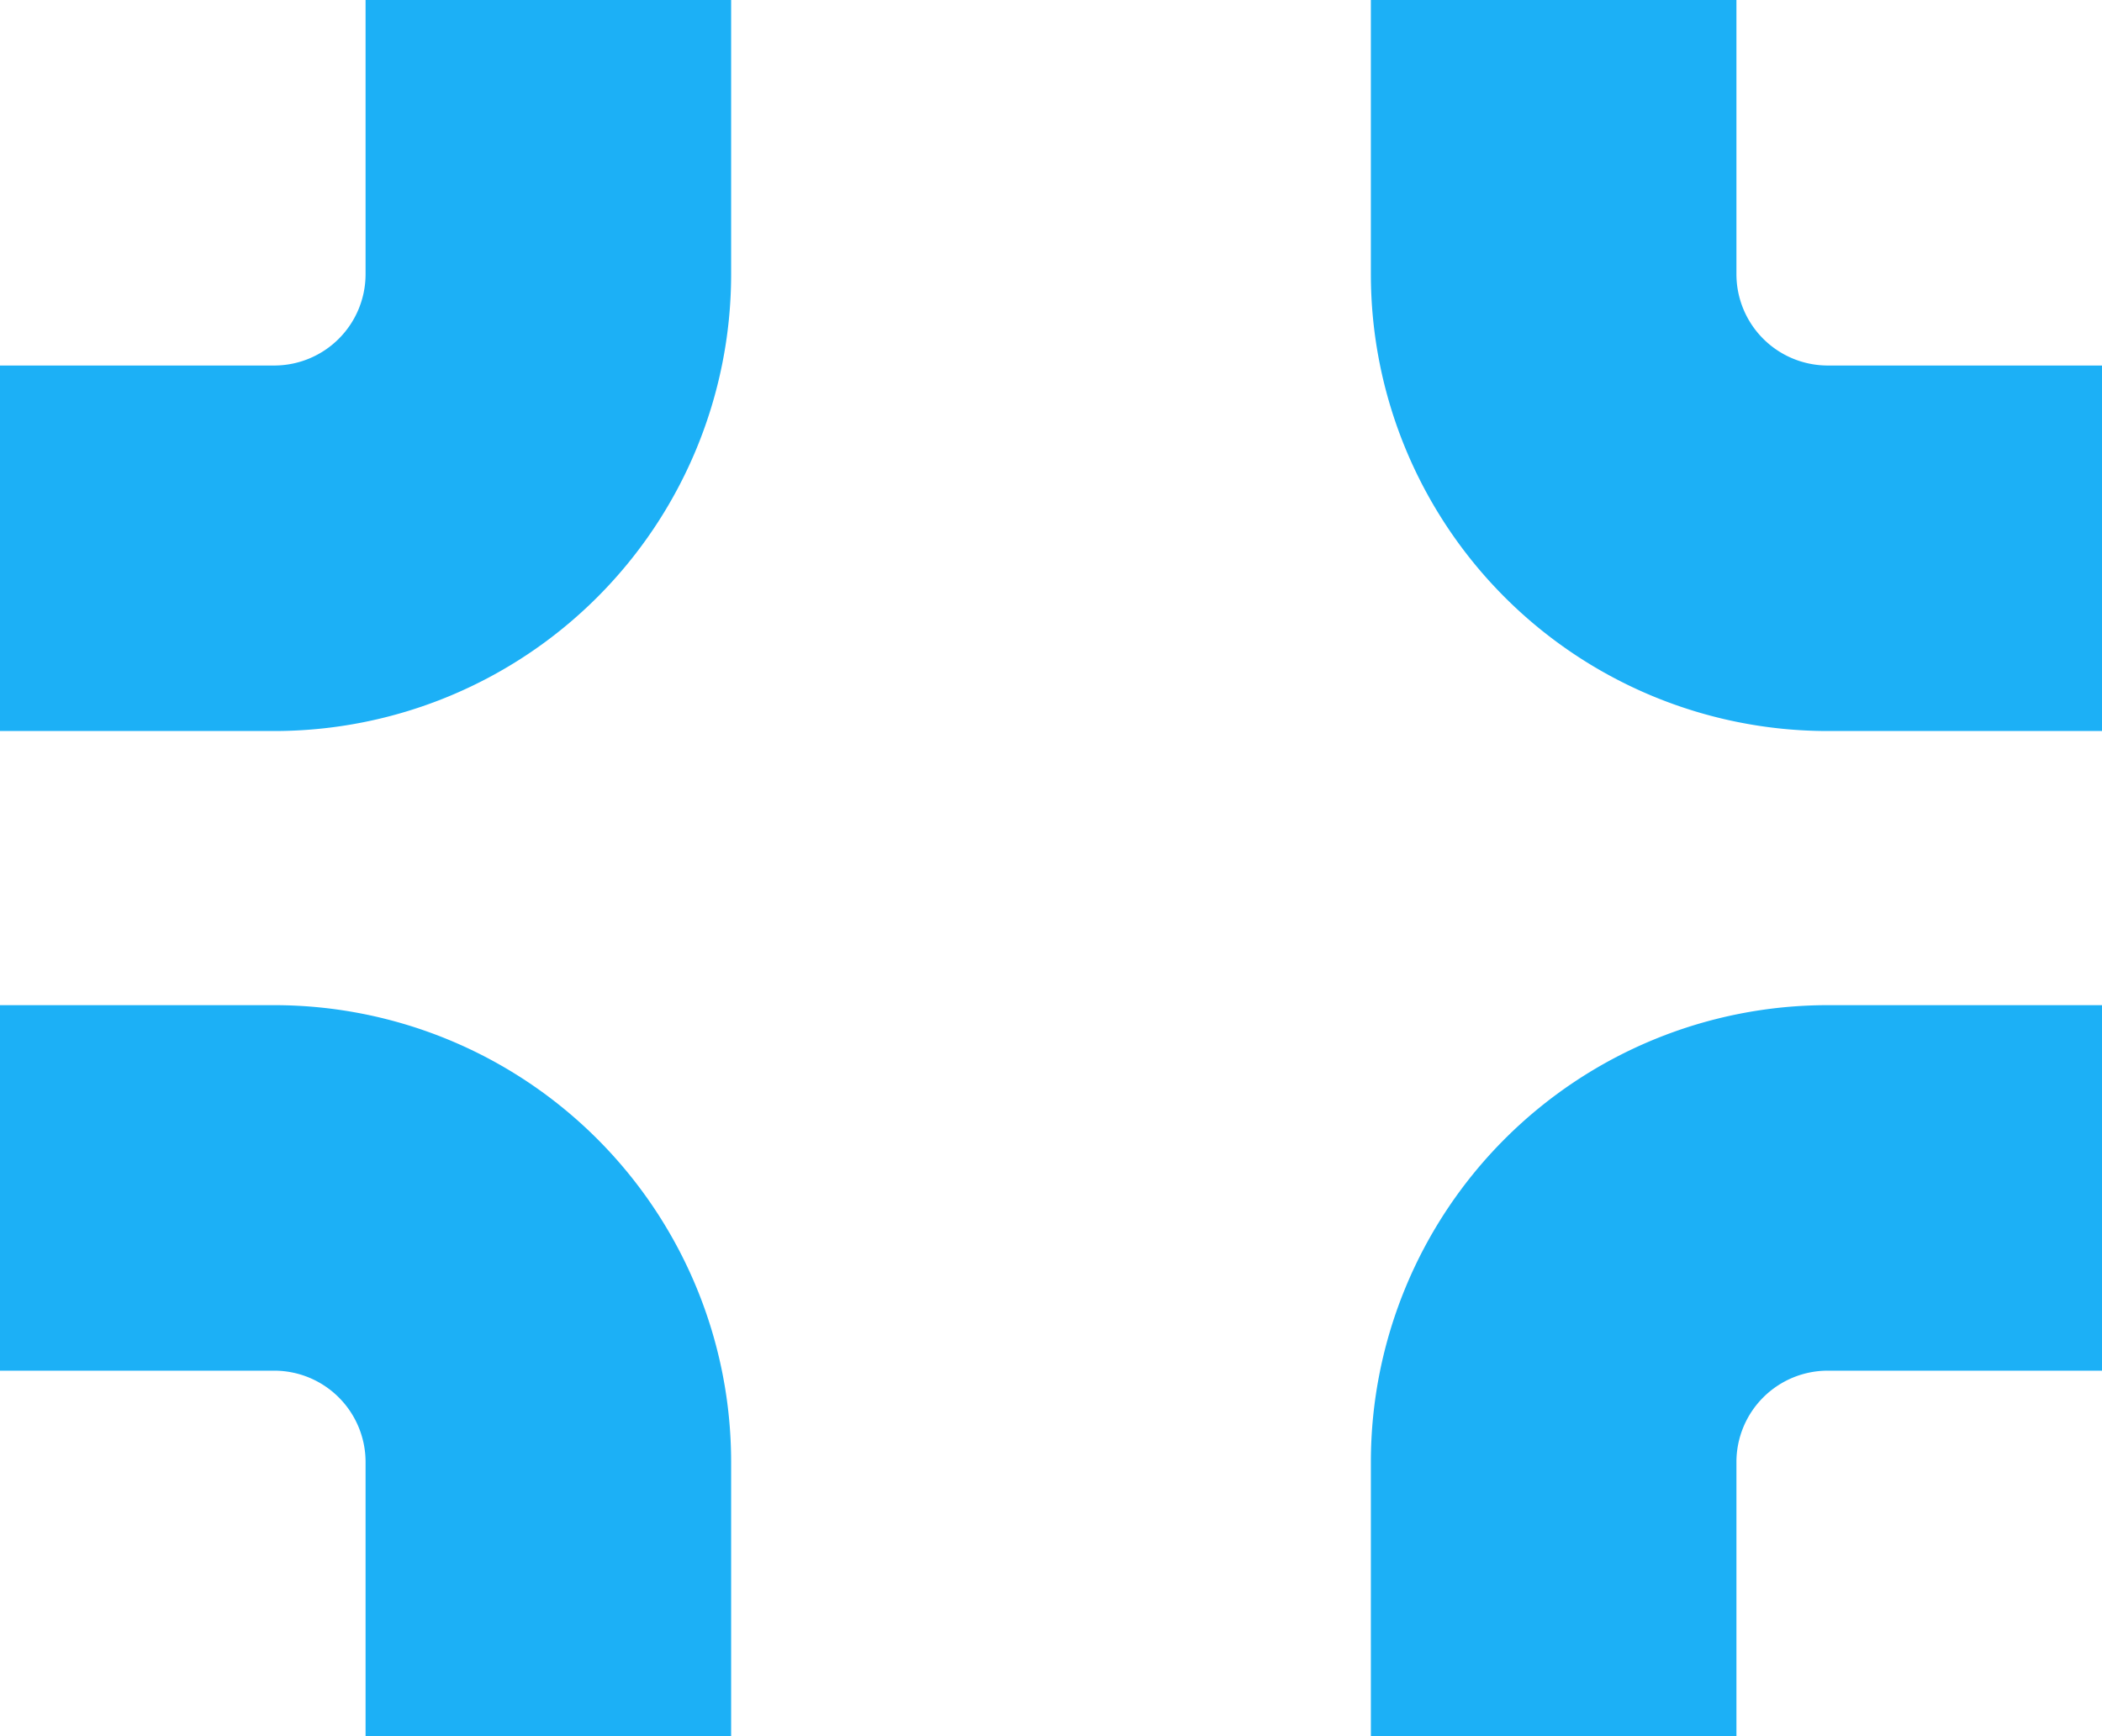 <svg width="23" height="19" viewBox="0 0 23 19" version="1.1" xmlns="http://www.w3.org/2000/svg">
	<g stroke="#1CB0F6" stroke-width="4" fill="none" >
		<path d="M6,0
			l 0,3  a 3,3,90,0,1,-3,3  l -3,0 m 0,7
			l 3,0  a 3,3,90,0,1,3,3   l 0,3  m 11,0
			l 0,-3 a 3,3,90,0,1,3,-3  l 3,0  m 0,-7
			l -3,0 a 3,3,90,0,1,-3,-3 l 0,-3"/>
	</g>
</svg>
